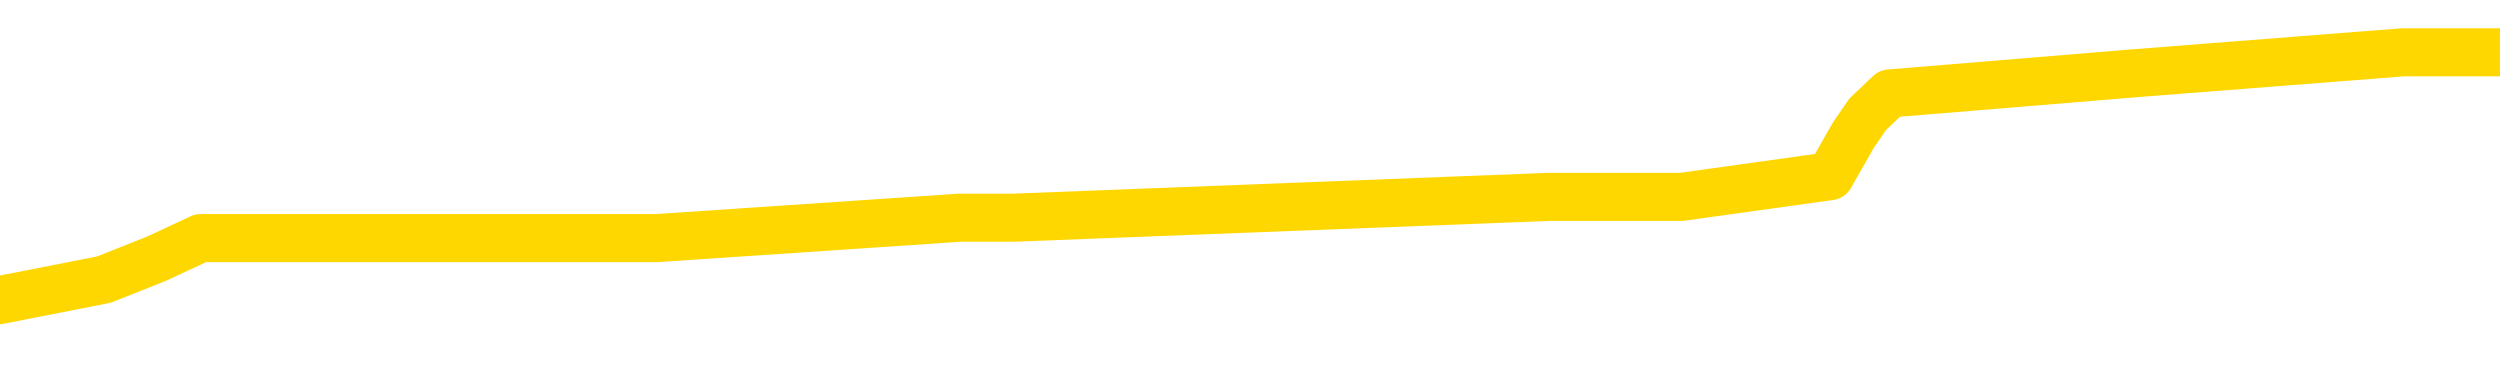 <svg xmlns="http://www.w3.org/2000/svg" version="1.1" viewBox="0 0 6500 1000">
	<path fill="none" stroke="gold" stroke-width="125" stroke-linecap="round" stroke-linejoin="round" d="M0 168503  L-1149838 168503 L-1149654 168450 L-1149164 168342 L-1148870 168288 L-1148559 168181 L-1148324 168127 L-1148271 168020 L-1148212 167912 L-1148059 167859 L-1148018 167751 L-1147885 167698 L-1147593 167644 L-1147052 167644 L-1146442 167590 L-1146394 167590 L-1145754 167537 L-1145721 167537 L-1145195 167537 L-1145063 167483 L-1144672 167375 L-1144344 167268 L-1144227 167161 L-1144016 167053 L-1143299 167053 L-1142729 167000 L-1142622 167000 L-1142447 166946 L-1142226 166838 L-1141824 166785 L-1141799 166677 L-1140871 166570 L-1140783 166462 L-1140701 166355 L-1140631 166248 L-1140333 166194 L-1140181 166087 L-1138291 166140 L-1138191 166140 L-1137928 166140 L-1137635 166194 L-1137493 166087 L-1137244 166087 L-1137209 166033 L-1137050 165979 L-1136587 165872 L-1136334 165818 L-1136122 165711 L-1135870 165657 L-1135521 165603 L-1134594 165496 L-1134500 165388 L-1134090 165335 L-1132919 165227 L-1131730 165174 L-1131637 165066 L-1131610 164959 L-1131344 164851 L-1131045 164744 L-1130916 164636 L-1130879 164529 L-1130064 164529 L-1129680 164583 L-1128620 164636 L-1128558 164636 L-1128293 165711 L-1127822 166731 L-1127630 167751 L-1127366 168772 L-1127029 168718 L-1126894 168664 L-1126438 168611 L-1125695 168557 L-1125677 168503 L-1125512 168396 L-1125444 168396 L-1124928 168342 L-1123899 168342 L-1123703 168288 L-1123214 168235 L-1122852 168181 L-1122444 168181 L-1122058 168235 L-1120355 168235 L-1120257 168235 L-1120185 168235 L-1120123 168235 L-1119939 168181 L-1119602 168181 L-1118962 168127 L-1118885 168074 L-1118824 168074 L-1118637 168020 L-1118558 168020 L-1118380 167966 L-1118361 167912 L-1118131 167912 L-1117743 167859 L-1116855 167859 L-1116815 167805 L-1116727 167751 L-1116700 167644 L-1115692 167590 L-1115542 167483 L-1115518 167429 L-1115385 167375 L-1115345 167322 L-1114087 167268 L-1114029 167268 L-1113489 167214 L-1113437 167214 L-1113390 167214 L-1112995 167161 L-1112855 167107 L-1112656 167053 L-1112509 167053 L-1112344 167053 L-1112068 167107 L-1111709 167107 L-1111156 167053 L-1110511 167000 L-1110253 166892 L-1110099 166838 L-1109698 166785 L-1109658 166731 L-1109537 166677 L-1109475 166731 L-1109462 166731 L-1109368 166731 L-1109075 166677 L-1108923 166462 L-1108593 166355 L-1108515 166248 L-1108439 166194 L-1108213 166033 L-1108146 165925 L-1107918 165818 L-1107866 165711 L-1107701 165657 L-1106695 165603 L-1106512 165549 L-1105961 165496 L-1105568 165388 L-1105171 165335 L-1104321 165227 L-1104242 165174 L-1103663 165120 L-1103222 165120 L-1102981 165066 L-1102824 165066 L-1102423 164959 L-1102402 164959 L-1101957 164905 L-1101552 164851 L-1101416 164744 L-1101241 164636 L-1101105 164529 L-1100854 164422 L-1099854 164368 L-1099772 164314 L-1099637 164261 L-1099598 164207 L-1098708 164153 L-1098493 164099 L-1098049 164046 L-1097932 163992 L-1097875 163938 L-1097199 163938 L-1097099 163885 L-1097070 163885 L-1095728 163831 L-1095322 163777 L-1095283 163723 L-1094354 163670 L-1094256 163616 L-1094123 163562 L-1093719 163509 L-1093693 163455 L-1093600 163401 L-1093384 163348 L-1092973 163240 L-1091819 163133 L-1091527 163025 L-1091499 162918 L-1090891 162864 L-1090640 162757 L-1090621 162703 L-1089691 162649 L-1089640 162542 L-1089518 162488 L-1089500 162381 L-1089344 162327 L-1089169 162220 L-1089032 162166 L-1088976 162112 L-1088868 162059 L-1088783 162005 L-1088550 161951 L-1088475 161897 L-1088166 161844 L-1088048 161790 L-1087878 161736 L-1087787 161683 L-1087685 161683 L-1087661 161629 L-1087584 161629 L-1087486 161522 L-1087120 161468 L-1087015 161414 L-1086511 161360 L-1086060 161307 L-1086021 161253 L-1085997 161199 L-1085957 161146 L-1085828 161092 L-1085727 161038 L-1085285 160984 L-1085003 160931 L-1084411 160877 L-1084280 160823 L-1084006 160716 L-1083854 160662 L-1083700 160609 L-1083615 160501 L-1083537 160447 L-1083351 160394 L-1083301 160394 L-1083273 160340 L-1083194 160286 L-1083171 160233 L-1082887 160125 L-1082283 160018 L-1081288 159964 L-1080990 159910 L-1080256 159857 L-1080012 159803 L-1079922 159749 L-1079344 159696 L-1078646 159642 L-1077894 159588 L-1077575 159534 L-1077192 159427 L-1077115 159373 L-1076481 159320 L-1076295 159266 L-1076208 159266 L-1076078 159266 L-1075765 159212 L-1075716 159158 L-1075574 159105 L-1075552 159051 L-1074585 158997 L-1074039 158944 L-1073561 158944 L-1073500 158944 L-1073176 158944 L-1073155 158890 L-1073092 158890 L-1072882 158836 L-1072805 158783 L-1072751 158729 L-1072728 158675 L-1072689 158621 L-1072673 158568 L-1071916 158514 L-1071899 158460 L-1071100 158407 L-1070948 158353 L-1070042 158299 L-1069536 158245 L-1069307 158138 L-1069265 158138 L-1069150 158084 L-1068974 158031 L-1068219 158084 L-1068085 158031 L-1067921 157977 L-1067602 157923 L-1067426 157816 L-1066404 157708 L-1066381 157601 L-1066130 157547 L-1065917 157440 L-1065283 157386 L-1065045 157279 L-1065012 157171 L-1064834 157064 L-1064754 156957 L-1064664 156903 L-1064600 156795 L-1064160 156688 L-1064136 156634 L-1063595 156581 L-1063339 156527 L-1062845 156473 L-1061967 156419 L-1061931 156366 L-1061878 156312 L-1061837 156258 L-1061720 156205 L-1061443 156151 L-1061236 156044 L-1061039 155936 L-1061016 155829 L-1060965 155721 L-1060926 155668 L-1060848 155614 L-1060251 155506 L-1060190 155453 L-1060087 155399 L-1059933 155345 L-1059301 155292 L-1058620 155238 L-1058317 155131 L-1057971 155077 L-1057773 155023 L-1057725 154916 L-1057404 154862 L-1056777 154808 L-1056630 154755 L-1056594 154701 L-1056536 154647 L-1056459 154540 L-1056218 154540 L-1056130 154486 L-1056036 154432 L-1055742 154379 L-1055608 154325 L-1055548 154271 L-1055511 154164 L-1055238 154164 L-1054232 154110 L-1054057 154056 L-1054006 154056 L-1053713 154003 L-1053521 153895 L-1053188 153842 L-1052681 153788 L-1052119 153680 L-1052104 153573 L-1052088 153519 L-1051987 153412 L-1051873 153305 L-1051834 153197 L-1051796 153143 L-1051730 153143 L-1051702 153090 L-1051563 153143 L-1051271 153143 L-1051220 153143 L-1051115 153143 L-1050851 153090 L-1050386 153036 L-1050241 153036 L-1050187 152929 L-1050130 152875 L-1049939 152821 L-1049573 152767 L-1049359 152767 L-1049164 152767 L-1049106 152767 L-1049047 152660 L-1048893 152606 L-1048624 152553 L-1048194 152821 L-1048179 152821 L-1048102 152767 L-1048037 152714 L-1047908 152338 L-1047884 152284 L-1047600 152230 L-1047553 152177 L-1047498 152123 L-1047036 152069 L-1046997 152069 L-1046956 152016 L-1046766 151962 L-1046285 151908 L-1045798 151854 L-1045782 151801 L-1045744 151747 L-1045487 151693 L-1045410 151586 L-1045180 151532 L-1045164 151425 L-1044870 151317 L-1044427 151264 L-1043980 151210 L-1043476 151156 L-1043322 151103 L-1043035 151049 L-1042995 150941 L-1042664 150888 L-1042442 150834 L-1041925 150727 L-1041849 150673 L-1041602 150566 L-1041407 150458 L-1041347 150404 L-1040571 150351 L-1040497 150351 L-1040266 150297 L-1040250 150297 L-1040188 150243 L-1039992 150190 L-1039528 150190 L-1039505 150136 L-1039375 150136 L-1038074 150136 L-1038058 150136 L-1037981 150082 L-1037887 150082 L-1037670 150082 L-1037517 150029 L-1037339 150082 L-1037285 150136 L-1036998 150190 L-1036958 150190 L-1036589 150190 L-1036149 150190 L-1035966 150190 L-1035645 150136 L-1035349 150136 L-1034903 150029 L-1034832 149975 L-1034369 149867 L-1033932 149814 L-1033749 149760 L-1032295 149653 L-1032164 149599 L-1031706 149491 L-1031480 149438 L-1031094 149330 L-1030577 149223 L-1029623 149116 L-1028829 149008 L-1028155 148954 L-1027729 148847 L-1027418 148793 L-1027188 148632 L-1026505 148471 L-1026491 148310 L-1026282 148095 L-1026260 148041 L-1026085 147934 L-1025135 147880 L-1024867 147773 L-1024052 147719 L-1023741 147612 L-1023704 147558 L-1023647 147451 L-1023030 147397 L-1022392 147290 L-1020766 147236 L-1020092 147182 L-1019450 147182 L-1019372 147182 L-1019316 147182 L-1019280 147182 L-1019252 147128 L-1019140 147021 L-1019122 146967 L-1019099 146914 L-1018946 146860 L-1018892 146752 L-1018814 146699 L-1018695 146645 L-1018598 146591 L-1018480 146538 L-1018211 146430 L-1017941 146377 L-1017923 146269 L-1017724 146215 L-1017577 146108 L-1017350 146054 L-1017216 146001 L-1016907 145947 L-1016847 145893 L-1016494 145786 L-1016145 145732 L-1016044 145678 L-1015980 145571 L-1015920 145517 L-1015536 145410 L-1015155 145356 L-1015051 145302 L-1014790 145249 L-1014519 145141 L-1014360 145088 L-1014328 145034 L-1014266 144980 L-1014124 144926 L-1013940 144873 L-1013896 144819 L-1013608 144819 L-1013592 144765 L-1013358 144765 L-1013298 144712 L-1013259 144712 L-1012680 144658 L-1012546 144604 L-1012523 144389 L-1012504 144013 L-1012487 143584 L-1012470 143154 L-1012447 142725 L-1012430 142402 L-1012409 142026 L-1012392 141650 L-1012369 141436 L-1012352 141221 L-1012331 141060 L-1012314 140952 L-1012265 140791 L-1012193 140630 L-1012158 140361 L-1012134 140147 L-1012099 139932 L-1012057 139717 L-1012020 139610 L-1012004 139395 L-1011980 139234 L-1011943 139126 L-1011926 138965 L-1011903 138858 L-1011886 138750 L-1011867 138643 L-1011851 138535 L-1011822 138374 L-1011796 138213 L-1011750 138160 L-1011734 138052 L-1011692 137998 L-1011644 137891 L-1011573 137784 L-1011558 137676 L-1011542 137569 L-1011480 137515 L-1011441 137461 L-1011401 137408 L-1011235 137354 L-1011170 137300 L-1011154 137247 L-1011110 137139 L-1011052 137085 L-1010839 137032 L-1010805 136978 L-1010763 136924 L-1010685 136871 L-1010148 136817 L-1010069 136763 L-1009965 136656 L-1009877 136602 L-1009700 136548 L-1009350 136495 L-1009194 136441 L-1008756 136387 L-1008599 136334 L-1008470 136280 L-1007766 136172 L-1007565 136119 L-1006604 136011 L-1006122 135958 L-1006022 135958 L-1005930 135904 L-1005685 135850 L-1005612 135796 L-1005169 135689 L-1005073 135635 L-1005058 135582 L-1005042 135528 L-1005017 135474 L-1004551 135421 L-1004334 135367 L-1004195 135313 L-1003901 135259 L-1003812 135206 L-1003771 135152 L-1003741 135098 L-1003569 135045 L-1003510 134991 L-1003434 134937 L-1003353 134883 L-1003283 134883 L-1002974 134830 L-1002889 134776 L-1002675 134722 L-1002640 134669 L-1001956 134615 L-1001858 134561 L-1001653 134508 L-1001606 134454 L-1001328 134400 L-1001266 134346 L-1001249 134239 L-1001171 134185 L-1000862 134078 L-1000838 134024 L-1000784 133917 L-1000761 133863 L-1000639 133809 L-1000503 133702 L-1000259 133648 L-1000133 133648 L-999486 133595 L-999471 133595 L-999446 133595 L-999265 133487 L-999189 133433 L-999098 133380 L-998670 133326 L-998254 133272 L-997861 133165 L-997782 133111 L-997763 133058 L-997400 133004 L-997164 132950 L-996935 132896 L-996622 132843 L-996544 132789 L-996464 132682 L-996286 132574 L-996270 132520 L-996004 132413 L-995924 132359 L-995694 132306 L-995468 132252 L-995153 132252 L-994977 132198 L-994616 132198 L-994224 132145 L-994155 132037 L-994091 131983 L-993951 131876 L-993899 131822 L-993798 131715 L-993296 131661 L-993098 131607 L-992852 131554 L-992666 131500 L-992367 131446 L-992291 131393 L-992124 131285 L-991240 131232 L-991211 131124 L-991089 131017 L-990510 130963 L-990432 130909 L-989719 130909 L-989407 130909 L-989193 130909 L-989177 130909 L-988790 130909 L-988265 130802 L-987819 130748 L-987489 130694 L-987337 130641 L-987011 130641 L-986832 130587 L-986751 130587 L-986545 130480 L-986369 130426 L-985440 130372 L-984551 130319 L-984512 130265 L-984284 130265 L-983905 130211 L-983117 130157 L-982883 130104 L-982807 130050 L-982449 129996 L-981878 129889 L-981611 129835 L-981224 129781 L-981120 129781 L-980950 129781 L-980332 129781 L-980121 129781 L-979813 129781 L-979760 129728 L-979632 129674 L-979579 129620 L-979460 129567 L-979124 129459 L-978165 129406 L-978033 129298 L-977831 129244 L-977200 129191 L-976889 129137 L-976475 129083 L-976448 129030 L-976302 128976 L-975882 128922 L-974549 128922 L-974503 128868 L-974374 128761 L-974357 128707 L-973779 128600 L-973574 128546 L-973544 128493 L-973503 128439 L-973446 128385 L-973408 128331 L-973330 128278 L-973187 128224 L-972733 128170 L-972614 128117 L-972329 128063 L-971957 128009 L-971860 127955 L-971534 127902 L-971179 127848 L-971009 127794 L-970962 127741 L-970853 127687 L-970764 127633 L-970736 127580 L-970660 127472 L-970356 127418 L-970322 127311 L-970251 127257 L-969883 127204 L-969547 127150 L-969466 127150 L-969247 127096 L-969075 127042 L-969048 126989 L-968550 126935 L-968001 126828 L-967121 126774 L-967022 126667 L-966945 126613 L-966671 126559 L-966424 126452 L-966350 126398 L-966288 126291 L-966169 126237 L-966127 126183 L-966017 126129 L-965940 126022 L-965239 125968 L-964994 125915 L-964954 125861 L-964798 125807 L-964198 125807 L-963972 125807 L-963879 125807 L-963404 125807 L-962807 125700 L-962287 125646 L-962266 125592 L-962121 125539 L-961801 125539 L-961259 125539 L-961027 125539 L-960856 125539 L-960370 125485 L-960142 125431 L-960057 125378 L-959711 125324 L-959385 125324 L-958862 125270 L-958535 125216 L-957934 125163 L-957737 125055 L-957685 125002 L-957644 124948 L-957363 124894 L-956679 124787 L-956368 124733 L-956344 124626 L-956152 124572 L-955930 124518 L-955844 124465 L-955180 124357 L-955156 124303 L-954934 124196 L-954604 124142 L-954252 124035 L-954047 123981 L-953814 123874 L-953557 123820 L-953367 123713 L-953320 123659 L-953093 123605 L-953058 123552 L-952902 123498 L-952687 123444 L-952514 123390 L-952423 123337 L-952146 123283 L-951902 123229 L-951586 123176 L-951160 123176 L-951123 123176 L-950639 123176 L-950406 123176 L-950194 123122 L-949968 123068 L-949418 123068 L-949171 123015 L-948337 123015 L-948281 122961 L-948260 122907 L-948102 122853 L-947640 122800 L-947599 122746 L-947260 122639 L-947126 122585 L-946903 122531 L-946331 122477 L-945859 122424 L-945665 122370 L-945472 122316 L-945282 122263 L-945181 122209 L-944813 122155 L-944766 122102 L-944685 122048 L-943391 121994 L-943343 121940 L-943075 121940 L-942929 121940 L-942379 121940 L-942262 121887 L-942180 121833 L-941821 121779 L-941597 121726 L-941316 121672 L-940987 121564 L-940479 121511 L-940366 121457 L-940288 121403 L-940123 121350 L-939829 121350 L-939360 121350 L-939164 121403 L-939113 121403 L-938463 121350 L-938341 121296 L-937887 121296 L-937851 121242 L-937383 121189 L-937273 121135 L-937256 121081 L-937040 121081 L-936859 121027 L-936328 121027 L-935298 121027 L-935099 120974 L-934640 120920 L-933692 120813 L-933593 120759 L-933239 120651 L-933179 120598 L-933164 120544 L-933129 120490 L-932760 120437 L-932640 120383 L-932397 120329 L-932234 120276 L-932046 120222 L-931926 120168 L-930855 120061 L-929997 120007 L-929785 119900 L-929687 119846 L-929513 119738 L-929180 119685 L-929108 119631 L-929051 119577 L-928875 119577 L-928486 119524 L-928251 119470 L-928140 119416 L-928023 119363 L-927042 119309 L-927016 119255 L-926422 119148 L-926389 119148 L-926241 119094 L-925956 119040 L-925045 119040 L-924099 119040 L-923945 118987 L-923843 118987 L-923711 118933 L-923568 118879 L-923542 118825 L-923428 118772 L-923209 118718 L-922528 118664 L-922399 118611 L-922095 118557 L-921855 118450 L-921523 118396 L-920884 118342 L-920542 118235 L-920480 118181 L-920324 118181 L-919403 118181 L-918932 118181 L-918889 118181 L-918876 118127 L-918835 118074 L-918812 118020 L-918786 117966 L-918642 117912 L-918219 117859 L-917884 117859 L-917693 117805 L-917264 117805 L-917076 117751 L-916687 117644 L-916153 117590 L-915780 117537 L-915759 117537 L-915509 117483 L-915391 117429 L-915315 117375 L-915179 117322 L-915140 117268 L-915060 117214 L-914665 117161 L-914169 117107 L-914058 117000 L-913885 116946 L-913576 116892 L-913129 116838 L-912806 116785 L-912663 116677 L-912236 116570 L-912083 116462 L-912028 116355 L-911214 116301 L-911194 116248 L-910822 116194 L-910766 116194 L-909636 116140 L-909569 116140 L-909010 116087 L-908816 116033 L-908679 115979 L-908446 115925 L-908099 115872 L-908064 115764 L-908029 115711 L-907961 115603 L-907612 115549 L-907440 115496 L-906955 115442 L-906938 115388 L-906613 115335 L-906456 115281 L-905315 115174 L-905290 115120 L-905098 115012 L-904905 114959 L-904655 114905 L-904638 114851 L-903617 114798 L-903320 114744 L-903244 114690 L-903108 114583 L-902932 114529 L-902356 114422 L-902140 114368 L-902076 114314 L-901946 114261 L-901909 114153 L-901385 114099 L-901248 135259 L-901233 135259 L-901210 135259 L-901190 135259 L-900963 114046 L-900187 114046 L-900145 114046 L-899778 114046 L-899699 113992 L-899647 113938 L-898974 113885 L-898232 113831 L-897807 113831 L-897359 113777 L-896298 113723 L-895986 113616 L-895576 113616 L-895504 113562 L-894980 113562 L-894885 113562 L-894867 113562 L-894422 113509 L-894237 113401 L-893457 113294 L-892784 113240 L-892372 113079 L-892140 112972 L-892000 112918 L-891918 112810 L-891898 112757 L-891822 112757 L-891694 112703 L-891377 112757 L-891152 112757 L-890827 112703 L-890765 112703 L-890395 112703 L-890362 112703 L-890154 112703 L-889486 112703 L-889409 112703 L-889251 112596 L-889140 112596 L-888814 112542 L-888659 112488 L-888318 112488 L-888261 112381 L-887922 112273 L-887719 112220 L-887666 112112 L-886290 112059 L-886160 112005 L-885726 111951 L-885406 111897 L-884578 111790 L-884455 111736 L-883724 111629 L-883568 111522 L-883528 111468 L-883474 111414 L-883451 111360 L-883337 111307 L-883040 111253 L-882750 111199 L-882696 111146 L-882575 111092 L-882545 111038 L-882445 110984 L-882002 110984 L-881850 110931 L-881014 110931 L-880472 110877 L-880138 110877 L-880122 110823 L-880046 110770 L-879930 110716 L-879736 110662 L-879471 110609 L-878637 110555 L-878540 110501 L-878019 110447 L-877977 110394 L-877878 110340 L-877050 110340 L-876915 110286 L-876576 110286 L-876022 110233 L-875642 110179 L-875479 110125 L-875169 110071 L-874357 110018 L-874051 109964 L-873782 109964 L-873461 109964 L-873140 110018 L-872864 110018 L-872036 109910 L-871941 109857 L-871848 109696 L-871744 109534 L-871357 109373 L-870877 109266 L-870860 109212 L-870742 109158 L-870374 109051 L-870279 108997 L-869445 108890 L-869368 108836 L-869068 108783 L-868978 108729 L-868570 108621 L-868460 108514 L-867761 108460 L-867288 108407 L-867228 108353 L-867009 108245 L-866735 108192 L-866622 108138 L-865595 108084 L-865208 108031 L-865188 107977 L-864855 107923 L-864611 107870 L-864177 107816 L-864067 107762 L-863950 107708 L-863498 107601 L-862908 107547 L-862571 107494 L-860678 107440 L-860565 107332 L-860353 107279 L-859035 107225 L-858928 95141 L-858862 83219 L-858826 72209 L-858764 72209 L-858265 84185 L-857589 96001 L-857568 106903 L-857297 106795 L-856329 106795 L-855640 106742 L-855478 106688 L-854937 106634 L-854847 106581 L-853828 106527 L-852880 106419 L-852515 106473 L-852412 106527 L-851823 106527 L-851764 106527 L-851664 106473 L-851223 106366 L-851116 106312 L-850674 106258 L-849674 106097 L-849418 105936 L-849315 105775 L-849185 105668 L-848818 105560 L-848237 105453 L-848207 105399 L-847891 105345 L-845908 105292 L-845792 105238 L-845725 105238 L-845366 105184 L-843747 105131 L-843570 105131 L-843425 105131 L-842603 105184 L-842550 105238 L-842496 105238 L-842062 105238 L-841081 105292 L-841007 105292 L-839923 105238 L-839710 105238 L-838993 105131 L-838605 105077 L-838386 104969 L-838067 104862 L-837573 104755 L-837445 104701 L-837216 104593 L-836984 104486 L-836925 104432 L-836635 104379 L-836363 104271 L-835333 104218 L-833668 104164 L-833249 104110 L-833112 104056 L-832955 104056 L-832650 104003 L-832422 103895 L-832264 103842 L-832104 103734 L-831935 103627 L-831888 103573 L-831835 103519 L-831813 103519 L-831427 103466 L-831177 103466 L-830907 103466 L-830746 103466 L-830656 103466 L-828997 103466 L-828832 103519 L-828452 103466 L-827992 103466 L-827383 103358 L-826290 103305 L-825858 103251 L-825827 103197 L-825765 103143 L-825747 103090 L-824044 103036 L-824002 102982 L-823535 102929 L-823348 102875 L-823316 102767 L-822721 102714 L-822671 102660 L-822348 102606 L-822298 102553 L-822087 102499 L-822069 102445 L-821803 102338 L-821750 102284 L-821281 102230 L-820771 102123 L-820692 102123 L-820398 102069 L-820382 102016 L-820343 101962 L-820272 101908 L-820115 101854 L-819169 101854 L-819112 101854 L-818591 101854 L-818399 101801 L-818298 101801 L-818072 101747 L-817562 101747 L-817174 103197 L-817105 103197 L-816756 103143 L-816399 103090 L-815271 101532 L-815219 101425 L-814993 101371 L-814959 101317 L-814834 101210 L-814736 101210 L-814471 101210 L-813730 101264 L-813152 101264 L-812858 101264 L-812153 101264 L-811974 101210 L-811951 101210 L-811315 101156 L-811003 101103 L-810607 101103 L-810577 101049 L-810556 100995 L-810403 100941 L-809717 100941 L-809701 100941 L-809361 100941 L-809089 100888 L-809051 100834 L-808995 100727 L-808973 100673 L-808901 100619 L-808569 100566 L-808463 100512 L-808434 100404 L-808236 100351 L-808083 100297 L-807215 100243 L-806653 100136 L-806637 100136 L-806536 100082 L-806433 100136 L-806287 100136 L-806209 100136 L-806171 100082 L-806115 100029 L-806042 99975 L-805897 99921 L-805415 99921 L-805011 99867 L-804144 99921 L-804124 99921 L-803867 99921 L-803790 99921 L-803761 99867 L-803751 99760 L-803734 99706 L-803441 99653 L-803401 99599 L-803329 99545 L-803256 99491 L-803051 99438 L-802891 99277 L-802589 99116 L-802512 98901 L-802495 98740 L-802278 98632 L-802047 98632 L-801937 98686 L-801567 98740 L-801409 98740 L-801178 98740 L-801009 98740 L-800864 98686 L-800732 98632 L-799456 98525 L-799053 98417 L-798992 98364 L-798875 98256 L-798450 98203 L-798435 98095 L-798373 98041 L-798100 97934 L-797987 97880 L-797705 97773 L-797428 97719 L-797002 97612 L-796980 97558 L-796902 97504 L-796776 97451 L-796190 97397 L-795799 97343 L-795463 97290 L-794874 97236 L-794772 97236 L-794601 97182 L-794465 97182 L-793637 97128 L-792452 97075 L-792416 97021 L-792360 97021 L-792140 96967 L-791935 96967 L-791780 96967 L-791524 96914 L-791447 96860 L-790904 96806 L-790868 96752 L-790619 96699 L-790232 96645 L-789406 96591 L-789048 96538 L-788737 96538 L-788479 96484 L-788256 96430 L-787849 96377 L-787733 96323 L-787550 96269 L-787497 96269 L-787308 96215 L-787137 96162 L-787108 96108 L-786828 96054 L-786518 96001 L-786380 95947 L-786070 95893 L-785876 95893 L-785861 95839 L-785141 95839 L-785008 95732 L-784710 95678 L-784619 95625 L-784019 95625 L-783980 95571 L-783902 95517 L-783282 95464 L-783130 95356 L-783089 95302 L-782779 95249 L-782587 95195 L-782394 95088 L-782338 94980 L-782030 94926 L-781978 94873 L-781923 94926 L-781897 94926 L-781772 94926 L-780962 94873 L-780885 94819 L-780345 94765 L-780076 94712 L-779416 94658 L-778509 94604 L-778268 94551 L-777735 94497 L-777518 94443 L-776411 94497 L-776360 94497 L-775585 94497 L-775037 94443 L-774926 94389 L-774773 94282 L-774718 94228 L-774552 94175 L-774175 94121 L-773728 94067 L-773673 94013 L-773518 93960 L-772839 93906 L-772618 93852 L-772101 93799 L-771252 93691 L-771236 93638 L-769445 93584 L-768890 93530 L-768773 93476 L-767767 93423 L-767731 93369 L-767498 93369 L-767405 93369 L-767365 93369 L-767033 93315 L-766681 93262 L-766416 93154 L-766130 93100 L-765819 92993 L-765565 92886 L-765471 92832 L-764981 92778 L-764774 92725 L-764208 92671 L-764094 92725 L-763742 92671 L-763691 92671 L-763651 92671 L-763048 92563 L-762314 92456 L-761733 92349 L-761497 92241 L-760957 92080 L-760804 91973 L-760302 91919 L-760093 91812 L-760070 91812 L-760011 91758 L-759048 91758 L-758871 91704 L-758429 91650 L-758404 91543 L-758249 91489 L-758168 91489 L-758018 91543 L-757371 91543 L-757321 91489 L-756201 91436 L-755217 91382 L-755155 91328 L-754435 91274 L-753570 91221 L-753191 91167 L-752972 91167 L-752213 91113 L-752161 91060 L-751852 90952 L-751000 90952 L-750807 90899 L-750630 90845 L-750406 90845 L-750279 90791 L-750087 90791 L-749855 90737 L-749685 90791 L-749399 90737 L-749119 90737 L-749036 90684 L-748866 90630 L-748849 90523 L-748695 90469 L-748656 90415 L-747880 90361 L-747804 90361 L-747572 90254 L-747145 90200 L-746799 90147 L-746216 90093 L-745947 90093 L-745688 90093 L-745559 89986 L-745543 89932 L-745429 89878 L-745405 89824 L-745171 89771 L-745135 89717 L-743819 89717 L-743763 89663 L-743084 89556 L-742512 89556 L-742386 89556 L-742233 89556 L-742156 89556 L-741844 89448 L-741571 89395 L-741482 89287 L-741380 89287 L-740453 89234 L-740376 89234 L-740012 89234 L-739988 89180 L-739951 89126 L-739176 89019 L-739084 88965 L-738944 88911 L-738542 88858 L-738281 88858 L-738037 88911 L-737823 88858 L-737742 88858 L-737666 88858 L-737590 88858 L-737403 88911 L-737336 88911 L-737087 88911 L-737032 88858 L-736894 88804 L-736815 88697 L-736701 88643 L-736478 88589 L-736314 88535 L-736273 88482 L-736103 88428 L-735732 88374 L-735718 88321 L-735602 88267 L-734880 88213 L-734844 88160 L-734712 88160 L-734364 88106 L-733952 88106 L-733916 88106 L-733838 88052 L-733799 87998 L-733435 87945 L-733231 87891 L-733216 87837 L-732870 87784 L-732522 87784 L-732196 87784 L-732094 87730 L-731942 87730 L-731747 87676 L-731516 87676 L-731423 87676 L-731268 87676 L-731190 87676 L-731150 87622 L-731036 87569 L-731013 87515 L-730762 87515 L-730623 87408 L-730045 87247 L-729217 87139 L-728729 87032 L-728608 86978 L-728570 86924 L-728557 86871 L-728405 86763 L-728304 86656 L-728071 86602 L-727681 86495 L-727376 86441 L-727361 86387 L-727190 86334 L-726951 86226 L-726355 86226 L-725751 86172 L-725711 86172 L-725671 86172 L-725518 86119 L-725465 86065 L-725402 86011 L-725334 85958 L-725279 85850 L-725254 85796 L-725207 85743 L-725113 85635 L-724976 85582 L-724822 85528 L-724690 85474 L-724649 85474 L-724614 85421 L-724552 85367 L-724279 85259 L-723964 85206 L-723923 85098 L-723838 85045 L-723661 84991 L-723423 84937 L-723066 84883 L-723036 84830 L-722467 84776 L-722344 84722 L-722108 84669 L-722085 84669 L-721804 84615 L-721518 84615 L-721263 84615 L-720691 84561 L-720394 84508 L-720318 84454 L-719619 84400 L-719541 84346 L-719506 84293 L-719480 84239 L-719429 84132 L-719235 84078 L-719094 83970 L-719059 83917 L-719018 83863 L-718423 83809 L-718191 83756 L-717907 84132 L-717853 84454 L-717779 84830 L-717701 85152 L-717464 85045 L-717221 84991 L-717085 84937 L-716979 84883 L-716899 84830 L-716512 84722 L-716385 84669 L-716232 84615 L-716194 84561 L-716049 84508 L-715827 84454 L-715653 84400 L-715584 84346 L-714763 84239 L-714747 84239 L-714452 84185 L-713664 84132 L-713354 84132 L-713208 84078 L-712980 84024 L-712779 83917 L-711842 83863 L-711806 83809 L-711783 83756 L-711742 83648 L-711474 83595 L-710877 83541 L-710813 83487 L-710778 83433 L-710761 83380 L-710066 83380 L-709865 83380 L-709833 83380 L-709499 83380 L-709391 83326 L-708767 83219 L-708263 83165 L-708225 83058 L-707783 83058 L-707687 83004 L-707528 83004 L-707215 83004 L-707203 83004 L-706762 83058 L-706281 83111 L-706151 83111 L-705831 83111 L-705763 83058 L-705459 83058 L-705283 83004 L-705089 82950 L-704847 82843 L-704649 82735 L-704623 82628 L-704045 82574 L-703975 82520 L-703566 82467 L-703511 82413 L-703465 82359 L-703101 82306 L-702955 82252 L-702750 82198 L-702653 82198 L-702498 82145 L-702437 82091 L-702289 81983 L-702188 81930 L-701632 81930 L-701609 82037 L-701437 82091 L-700895 82145 L-700834 82145 L-700780 82037 L-700752 81930 L-700681 81876 L-700664 81769 L-700601 81715 L-700564 81607 L-700410 81554 L-700084 81500 L-699518 81446 L-699503 81393 L-699441 81285 L-699340 81178 L-699294 81178 L-699051 81124 L-698629 81124 L-698474 81124 L-696732 81017 L-696191 80963 L-695247 80909 L-694838 80856 L-694297 80748 L-694101 80694 L-693932 80641 L-693636 80587 L-693522 80533 L-693506 80533 L-693352 80480 L-693212 80426 L-693135 80319 L-693003 80319 L-692655 80319 L-692285 80372 L-691687 80372 L-691511 80372 L-691355 80319 L-691086 80265 L-690934 80265 L-690643 80426 L-690619 80533 L-690536 80641 L-690309 80748 L-689609 80694 L-689483 80641 L-689051 80587 L-688957 80533 L-687752 80533 L-687703 80480 L-687410 80480 L-687006 80426 L-686731 80319 L-686711 80265 L-686594 80211 L-686517 80157 L-686336 80104 L-685856 80050 L-685405 79943 L-684995 79889 L-684964 79835 L-684546 79781 L-684432 79781 L-684314 79781 L-684298 79781 L-684104 79728 L-684082 79620 L-683850 79567 L-683407 79513 L-683087 79406 L-682623 79406 L-682457 79352 L-682302 79298 L-682147 79298 L-681693 79298 L-681374 79298 L-681319 79352 L-680948 79352 L-680910 79406 L-680584 79406 L-680467 79352 L-680368 79298 L-680042 79191 L-679655 79137 L-679395 79083 L-679036 78976 L-678780 78922 L-676610 78868 L-676560 78815 L-676538 78761 L-676126 78761 L-676065 78761 L-675994 78815 L-675764 78815 L-675453 78761 L-675150 78654 L-675105 78600 L-674797 78546 L-674664 78493 L-674448 78439 L-673736 78385 L-673581 78385 L-673442 78331 L-673293 78331 L-673272 78331 L-673078 78278 L-673053 78224 L-672962 78170 L-672940 78117 L-672923 78063 L-672823 78009 L-671895 77955 L-671437 77955 L-670345 77848 L-669922 77848 L-669518 77794 L-669480 77741 L-669226 77687 L-668451 77580 L-668435 77526 L-668411 77472 L-668218 77418 L-667481 77365 L-667212 77311 L-667172 77257 L-666773 77150 L-666748 77096 L-665959 77042 L-665279 76989 L-663908 76935 L-663638 76881 L-663589 76828 L-663051 76720 L-663018 76667 L-662917 76559 L-662593 76505 L-662513 76452 L-662245 76452 L-661332 76398 L-661193 76398 L-660944 76291 L-660399 76291 L-659977 76237 L-659784 76183 L-659768 76183 L-659630 76076 L-659537 76022 L-659409 75968 L-659149 75915 L-659124 75807 L-659033 75754 L-658723 75700 L-658663 75646 L-658546 75646 L-658196 75646 L-657385 75646 L-657154 75539 L-656325 75539 L-656093 75431 L-655876 75378 L-655358 75378 L-654720 75324 L-654304 75270 L-653981 75216 L-653501 75163 L-653075 75163 L-653014 75109 L-652665 75109 L-652625 75055 L-652611 75002 L-652511 74894 L-652466 74894 L-651981 74841 L-651179 74841 L-650845 74841 L-649763 74787 L-649283 74733 L-649261 74679 L-649120 74626 L-648565 74572 L-647868 74518 L-647559 74465 L-647337 74411 L-647233 74357 L-647130 74250 L-646459 74196 L-646365 74142 L-646343 74142 L-646265 74089 L-646088 74089 L-645916 74089 L-645735 74035 L-645721 73981 L-645645 73928 L-645481 73874 L-644966 73820 L-644950 73766 L-644810 73766 L-644447 73713 L-644423 73713 L-644292 73659 L-644268 73605 L-643906 73552 L-643380 73444 L-643286 73390 L-643071 73283 L-642977 73229 L-642953 73176 L-642488 73122 L-642411 73122 L-642009 73068 L-641559 73068 L-640307 73015 L-640268 72961 L-639837 72907 L-639804 72853 L-639085 72800 L-638909 72746 L-638773 72692 L-638466 72639 L-638411 72585 L-638387 72477 L-638370 72370 L-638195 72316 L-638006 72263 L-637499 72263 L-637125 71833 L-636787 71350 L-636748 70920 L-636029 70544 L-635935 70490 L-635897 70437 L-635355 70437 L-635332 70383 L-634929 70329 L-634504 70276 L-634233 70276 L-634053 70222 L-633807 70114 L-633784 70061 L-633727 69953 L-633111 69900 L-632608 69846 L-632221 69846 L-631602 69900 L-631386 69900 L-631231 69953 L-629938 69846 L-629839 69792 L-629397 69685 L-629065 69631 L-628765 69524 L-628522 69470 L-627787 69363 L-627208 69309 L-626379 69255 L-626279 69201 L-625721 69148 L-625583 69094 L-623941 69040 L-623880 69040 L-623786 69040 L-622819 69040 L-622642 68987 L-622355 68987 L-622137 68987 L-622059 68933 L-621788 68933 L-621672 68879 L-621519 68825 L-621209 68772 L-621130 68718 L-621039 68718 L-620962 68664 L-620846 68664 L-620667 68611 L-620575 68557 L-620536 68503 L-620033 68503 L-619815 68450 L-619685 68450 L-619530 68396 L-619476 68342 L-619351 68342 L-618966 68288 L-618458 68235 L-618386 68181 L-617905 68127 L-617828 68074 L-617728 68074 L-617495 68020 L-617030 68020 L-616800 68020 L-616783 68020 L-616551 68020 L-616397 68020 L-616335 68020 L-616142 67966 L-615871 67859 L-615120 67805 L-614167 67805 L-614130 67751 L-613906 67751 L-613466 67751 L-613185 67644 L-612837 67590 L-611768 67537 L-610840 67537 L-610709 67537 L-610662 67537 L-610593 67483 L-610438 67483 L-610361 67375 L-610187 67268 L-609752 67161 L-609548 67107 L-609488 67000 L-608906 66946 L-608751 66838 L-608636 66785 L-608595 66731 L-608426 66677 L-608289 66624 L-608078 66516 L-608000 66462 L-607977 66409 L-607768 66301 L-607359 66248 L-607334 66194 L-607111 66140 L-606966 66087 L-606931 66033 L-606917 65979 L-606895 65925 L-606662 65872 L-606476 65818 L-606259 65764 L-606234 65711 L-605544 65657 L-605441 65603 L-605405 65549 L-605385 65496 L-605190 65442 L-605137 65388 L-605020 65281 L-604939 65281 L-604828 65227 L-604513 65174 L-604054 65120 L-603799 65066 L-603565 64959 L-603435 64905 L-603082 64851 L-603023 64798 L-602870 64744 L-602298 64636 L-602212 64583 L-602058 64475 L-601763 64368 L-601392 64261 L-601089 64153 L-601013 64099 L-600608 64046 L-600440 64046 L-600296 64046 L-599756 64046 L-599695 64046 L-599679 63938 L-599513 63885 L-599307 63831 L-599233 63831 L-599140 63777 L-598730 63723 L-598715 63670 L-598691 63670 L-598498 63616 L-598421 64099 L-598251 64583 L-598188 65012 L-598173 65496 L-597658 65442 L-597437 65388 L-596818 65281 L-596565 65227 L-596371 65174 L-596331 65120 L-596258 65120 L-596193 65120 L-595542 65120 L-595503 65174 L-595329 65174 L-595263 65174 L-594589 65174 L-594200 65066 L-593939 65012 L-593701 64959 L-593623 64851 L-593607 64744 L-593405 64690 L-593035 64583 L-592809 64529 L-592174 64475 L-592154 64475 L-591766 64422 L-591673 64422 L-591615 64368 L-591339 64314 L-591029 64314 L-590952 64261 L-590101 64314 L-589758 64583 L-589321 64905 L-588887 65174 L-588392 65442 L-588243 65388 L-587974 65442 L-586736 65496 L-586680 65603 L-584916 65657 L-584726 65603 L-583715 65549 L-583564 65496 L-583189 65603 L-582868 65711 L-582263 65818 L-582193 65925 L-582016 65872 L-581187 65818 L-581049 65764 L-580662 65711 L-580477 65657 L-580434 65603 L-580314 65549 L-580104 65496 L-579657 65388 L-579308 65335 L-579176 65281 L-578767 65227 L-578417 65227 L-578132 65174 L-577938 65120 L-577783 65120 L-577620 65066 L-577551 65012 L-577451 65012 L-577218 64959 L-577102 64959 L-577048 64905 L-576507 64905 L-576042 64851 L-574860 64851 L-574727 64851 L-574702 64851 L-574650 64851 L-573982 64851 L-572947 64744 L-572753 64690 L-572574 64636 L-572422 64636 L-572381 64583 L-572367 64583 L-572305 64529 L-571980 64475 L-570819 64422 L-570626 64368 L-570448 64314 L-569334 64261 L-568475 64207 L-568368 64207 L-567895 64153 L-567702 64153 L-565380 64099 L-565303 64046 L-565182 63938 L-565147 63885 L-565110 63777 L-565015 63616 L-564800 63509 L-564218 63401 L-563832 63348 L-563059 63294 L-562981 63240 L-562284 63240 L-561743 63240 L-561702 63186 L-561572 63186 L-561108 63133 L-561069 63079 L-560934 63025 L-560566 62972 L-560537 62918 L-560387 62918 L-559986 62864 L-558162 62918 L-557355 62864 L-556636 62864 L-556620 62864 L-556306 62757 L-555744 62703 L-555243 62649 L-554724 62596 L-554702 62542 L-552959 62488 L-552789 62435 L-552594 62381 L-551700 62327 L-551181 62220 L-550971 62166 L-550713 62112 L-550004 62059 L-549053 62005 L-548395 61951 L-548356 61844 L-548069 61790 L-547987 61736 L-547891 61736 L-547759 61683 L-547682 61683 L-546947 61683 L-546610 61629 L-546560 61683 L-546305 61683 L-546019 61629 L-545593 61629 L-545013 61575 L-544754 61575 L-544602 61522 L-544355 61522 L-544316 61522 L-543519 61468 L-543482 61414 L-543304 61414 L-542895 61307 L-542667 61307 L-542590 61307 L-542459 61307 L-542343 61253 L-541995 61199 L-541931 61146 L-541779 61092 L-541038 61038 L-540927 60984 L-540757 60931 L-540718 60877 L-540423 60877 L-540022 60877 L-539845 60877 L-539751 60877 L-539441 60823 L-538640 60770 L-538181 60662 L-537661 60609 L-537173 60555 L-536477 60501 L-535431 60447 L-535162 60447 L-535108 60394 L-534947 60394 L-534696 60394 L-534450 60340 L-534371 60286 L-534157 60179 L-533845 60125 L-533381 60018 L-533367 59964 L-533071 59964 L-533057 59910 L-532066 59857 L-531394 59803 L-531059 59696 L-530443 59696 L-530306 59642 L-529667 59588 L-529536 59534 L-528585 59427 L-528486 59320 L-527927 59266 L-527518 59266 L-527090 59266 L-526998 59212 L-526164 59212 L-525800 59212 L-525761 59266 L-525629 59320 L-525452 59320 L-525235 59320 L-525181 59266 L-525024 59158 L-524772 59105 L-523671 59051 L-523594 58997 L-523374 58944 L-523244 58836 L-523207 58783 L-523014 58729 L-522914 58675 L-522431 58621 L-522146 58568 L-521986 58514 L-521891 58407 L-521620 58353 L-521350 58299 L-521334 58084 L-521195 57923 L-521057 57762 L-520731 57547 L-520422 57440 L-520381 57386 L-520305 57279 L-520190 57225 L-519339 57118 L-519013 57064 L-518681 57010 L-518548 57010 L-518332 57010 L-518316 57010 L-517636 57010 L-517542 56903 L-517519 56849 L-517503 56742 L-517465 56688 L-517053 56581 L-516784 56527 L-516744 56473 L-516375 56473 L-516166 56419 L-515083 56419 L-515066 56366 L-515038 56312 L-515017 56312 L-514641 56205 L-514386 56151 L-514138 56044 L-513998 55936 L-513866 55882 L-513534 55829 L-513441 55775 L-513380 55721 L-512822 55668 L-512761 55614 L-512605 55560 L-512411 55506 L-512219 55453 L-512203 55399 L-512165 55345 L-512126 55292 L-511855 55238 L-511732 55184 L-511699 55131 L-511600 55131 L-511444 55131 L-511303 55131 L-511019 55077 L-510694 55077 L-509998 55023 L-509975 55023 L-509465 55023 L-508620 55023 L-508257 54969 L-508102 54916 L-507498 54916 L-507328 54916 L-507267 54916 L-507212 54862 L-506156 54808 L-506138 54808 L-505232 54808 L-505211 54808 L-505044 54755 L-504802 54755 L-504751 54701 L-504697 54593 L-504559 54540 L-504520 54486 L-503592 54432 L-503536 54432 L-503414 54432 L-503343 54432 L-503227 54432 L-503048 54486 L-502066 54432 L-501927 54432 L-501809 54325 L-501514 54218 L-501267 54164 L-501230 54110 L-501176 54164 L-501154 54164 L-501021 54164 L-500942 54164 L-500804 54110 L-500182 54110 L-500015 54056 L-499551 54056 L-499374 53949 L-499358 53895 L-499298 53842 L-499181 53788 L-498698 53734 L-498003 53680 L-497630 53627 L-497461 53573 L-496495 53519 L-496340 53466 L-496162 53466 L-496069 53412 L-495814 53412 L-495643 53412 L-494997 53358 L-494986 53358 L-494405 53305 L-494267 53305 L-494212 53197 L-493477 53143 L-493438 53090 L-493361 53090 L-492719 53036 L-491944 53036 L-491852 52982 L-491803 52982 L-491788 52929 L-491752 52929 L-491735 52821 L-491672 52767 L-491656 52714 L-491636 52714 L-491481 52660 L-491442 52606 L-491426 52553 L-491387 52499 L-491248 52445 L-491171 52392 L-490807 52338 L-490459 52284 L-489685 52230 L-489083 52177 L-488887 52123 L-488657 52123 L-488519 52069 L-487881 52069 L-487591 52016 L-487570 52016 L-487110 51962 L-486877 51962 L-486822 51908 L-486784 51854 L-486281 51801 L-485730 51747 L-484942 51693 L-483819 51693 L-482925 51640 L-482837 51640 L-482538 51586 L-482466 51532 L-482350 51479 L-481173 51425 L-480825 51371 L-480803 51317 L-480283 51264 L-480137 51210 L-480029 51156 L-479819 51103 L-479664 51049 L-479642 50995 L-479448 50941 L-479371 50888 L-479227 50834 L-478427 50780 L-478280 50727 L-478000 50673 L-477823 50619 L-477514 50566 L-476702 50512 L-475773 50512 L-474182 50458 L-473938 50404 L-473297 50351 L-473102 50297 L-473024 50243 L-472507 50190 L-472275 50190 L-472251 50136 L-472119 50136 L-471780 50082 L-471769 50029 L-471553 49975 L-471516 49921 L-470974 49867 L-470446 49760 L-470378 49706 L-470085 49653 L-469537 49545 L-469502 49491 L-469449 49438 L-469350 49330 L-469118 49330 L-468537 49330 L-468440 49384 L-468365 49384 L-468034 49330 L-467284 49277 L-467244 49223 L-466565 49223 L-466410 49223 L-466084 49169 L-465868 49116 L-465636 49116 L-465340 49062 L-465094 49008 L-464743 48954 L-464690 48901 L-463930 48847 L-463237 48740 L-462886 48632 L-462423 48578 L-461789 48525 L-461380 48471 L-461302 48525 L-460876 48525 L-460234 48471 L-460065 48471 L-459323 48417 L-459135 48364 L-458840 48310 L-458268 48256 L-458243 48203 L-457224 48203 L-456737 48149 L-456643 48149 L-456582 48095 L-456294 48041 L-456008 47988 L-455947 47934 L-455767 47934 L-455056 47880 L-454880 47827 L-454682 47773 L-454530 47719 L-454438 47665 L-454376 47612 L-453835 47612 L-453524 47558 L-453432 47451 L-453355 47343 L-452788 47290 L-452697 47290 L-452442 47182 L-452115 47075 L-452078 46914 L-451923 46752 L-451691 46699 L-451369 46645 L-450236 46591 L-450037 46538 L-449512 46484 L-449267 46484 L-449021 46430 L-448941 46377 L-448921 46269 L-448845 46215 L-448789 46108 L-448712 46054 L-448673 46001 L-448494 45893 L-448457 45839 L-448226 45786 L-446988 45732 L-446661 45678 L-446621 45571 L-445840 45517 L-445693 45464 L-444701 45410 L-444495 45410 L-444069 45410 L-443942 45410 L-443537 45464 L-443449 45410 L-442792 45356 L-442085 45302 L-441477 45249 L-441284 45195 L-441051 45088 L-440432 45034 L-440137 44926 L-439697 44873 L-439542 44819 L-439387 44765 L-438631 44658 L-438281 44604 L-437879 44604 L-437840 44551 L-436834 44551 L-436514 44551 L-436267 44497 L-435568 44389 L-435494 44336 L-435182 44282 L-434102 44228 L-433910 44175 L-433676 44175 L-433481 44121 L-432981 44067 L-432228 44067 L-432114 44067 L-431914 44067 L-431872 44013 L-431780 43960 L-431467 43906 L-431378 43852 L-431262 43799 L-430944 43799 L-430875 43745 L-430851 43691 L-430489 43638 L-430450 43584 L-430234 43530 L-429730 43584 L-429128 43638 L-428917 43745 L-428763 43799 L-428726 43799 L-428682 43691 L-428647 43638 L-428514 43584 L-428105 43530 L-427734 43476 L-427681 43423 L-427664 43369 L-427586 43315 L-427176 43262 L-427022 43208 L-427007 43100 L-426967 43047 L-426789 42939 L-426713 42886 L-426481 42832 L-425691 42778 L-425614 42778 L-424879 42671 L-424723 42617 L-424483 42510 L-424422 42402 L-424336 42349 L-424314 42241 L-424196 42134 L-424181 42026 L-424120 41919 L-424082 41865 L-423988 41812 L-423966 41812 L-423850 41758 L-423617 41704 L-423447 41597 L-422627 41597 L-422226 41543 L-422070 41543 L-421565 41543 L-421451 41543 L-420855 41543 L-420481 41489 L-420429 41489 L-420235 41436 L-419538 41436 L-419500 41382 L-419355 41382 L-419130 41328 L-418868 41274 L-418495 41221 L-418069 41167 L-417940 41113 L-417920 41006 L-417426 41006 L-416730 40952 L-416498 41006 L-416344 41006 L-415376 41006 L-415151 41060 L-414874 41060 L-414858 41006 L-414332 40952 L-413803 40899 L-413655 40845 L-413635 40791 L-413093 40737 L-412784 40684 L-412666 40576 L-412474 40469 L-412338 40361 L-412011 40308 L-411894 40254 L-411585 40254 L-411158 40200 L-411103 40200 L-410870 40254 L-410773 40254 L-410640 40254 L-410344 40254 L-410230 40200 L-409865 40147 L-409553 40147 L-409070 40093 L-408899 40039 L-408651 39986 L-408435 39932 L-407910 39878 L-407723 39771 L-407368 39717 L-406732 39663 L-406578 39556 L-405837 39502 L-405418 39448 L-405237 39395 L-405161 39395 L-405030 39341 L-404736 39287 L-404695 39234 L-404465 39234 L-404273 39180 L-404018 39180 L-403592 39126 L-403482 39073 L-402864 39073 L-402682 39073 L-401471 39073 L-400824 39126 L-400673 39126 L-400636 39126 L-400504 39126 L-400403 39073 L-400387 39019 L-400305 38965 L-400094 38911 L-399977 38858 L-399614 38804 L-399242 38750 L-398546 38697 L-398143 38643 L-398038 38589 L-398020 38535 L-397076 38482 L-396880 38374 L-396728 38321 L-396673 38213 L-395917 38213 L-395899 38321 L-395411 38374 L-395280 38482 L-395087 38482 L-394197 38428 L-394158 38374 L-394119 38321 L-394043 38267 L-394004 38267 L-393927 38213 L-393843 38160 L-393578 38106 L-393346 38052 L-393284 37998 L-392803 37945 L-392467 37945 L-392356 37891 L-392162 37837 L-391986 37784 L-391926 37784 L-391890 37730 L-391620 37676 L-390923 37569 L-390870 37461 L-390576 37354 L-390173 37247 L-389609 37193 L-388736 37139 L-388432 37085 L-388394 37032 L-388271 36978 L-387672 36924 L-387542 36871 L-387342 36817 L-387305 36763 L-386691 36709 L-386513 36656 L-386498 36548 L-386280 36495 L-386201 36387 L-385894 36387 L-385762 36334 L-385530 36334 L-385196 36334 L-385104 36280 L-385004 36226 L-384966 36172 L-384423 36172 L-384230 36119 L-383689 36065 L-383263 36011 L-383132 36011 L-383070 36011 L-382839 36011 L-382822 36011 L-382334 36065 L-382253 36065 L-382236 36065 L-380843 36119 L-380707 36119 L-380593 36065 L-379959 36011 L-379819 35958 L-379702 35904 L-379548 35796 L-379511 35743 L-379432 35689 L-379378 35743 L-378387 35743 L-378350 35689 L-378217 35689 L-378156 35582 L-378057 35528 L-377767 35474 L-377754 35421 L-377443 35421 L-377344 35474 L-376878 35421 L-376825 41113 L-376682 46752 L-376554 52445 L-376322 58138 L-375753 58084 L-375665 58031 L-375642 58031 L-375355 57977 L-374672 57923 L-374595 57870 L-374559 57816 L-374543 57762 L-374343 57708 L-373923 57601 L-373651 57601 L-372778 57547 L-372486 57547 L-372375 57547 L-371641 57494 L-371514 57440 L-371154 57386 L-370902 57386 L-370030 57332 L-369861 57332 L-369799 57279 L-369745 57225 L-369397 57171 L-369373 57118 L-369164 57064 L-369024 57010 L-368894 56957 L-368771 56903 L-368647 56849 L-368411 56795 L-368120 56742 L-367461 56688 L-367439 56634 L-367284 56581 L-367167 56527 L-366202 56473 L-366147 56419 L-365914 56366 L-365892 56312 L-365565 56258 L-365450 56258 L-365410 56205 L-364909 56205 L-364610 56151 L-364498 56097 L-363956 56044 L-362896 55990 L-362271 55936 L-362099 55882 L-361851 55829 L-361595 55775 L-361464 55721 L-361442 55668 L-360775 55614 L-359879 55560 L-359833 55506 L-359762 55453 L-359646 55453 L-359426 55399 L-359235 55399 L-359196 55345 L-359004 55292 L-358345 55292 L-357727 55238 L-357689 55560 L-357092 55882 L-357031 56151 L-355909 56419 L-355854 56419 L-355733 56366 L-355468 56312 L-355404 56312 L-355135 56312 L-355059 56258 L-354843 56258 L-354360 56205 L-354090 56151 L-353959 56151 L-353727 56044 L-353702 55882 L-353687 55668 L-353664 55399 L-353648 55131 L-353625 54862 L-353611 54540 L-353587 54218 L-353571 53895 L-353549 53627 L-353533 53358 L-353511 53090 L-353495 52929 L-353467 52767 L-353449 52553 L-353431 52445 L-353394 52284 L-353355 52177 L-353340 52069 L-353314 51908 L-353262 51801 L-353238 51693 L-353161 51586 L-353123 51532 L-353108 51425 L-353045 51317 L-353030 51210 L-352984 51049 L-352913 50941 L-352875 50888 L-352851 50780 L-352798 50673 L-352773 50619 L-352758 50566 L-352696 50512 L-352659 50458 L-352582 50404 L-352566 50351 L-352538 50243 L-352466 50190 L-352426 50136 L-352273 50029 L-352156 49975 L-352102 49921 L-352020 49867 L-351986 49814 L-351962 49760 L-351808 49706 L-351792 49653 L-351691 49599 L-351380 49545 L-351344 49491 L-351129 49438 L-351018 49438 L-350993 49438 L-350763 49491 L-350531 49491 L-350156 49438 L-350028 49384 L-349988 49330 L-349935 49277 L-349834 49223 L-349797 49169 L-349587 49169 L-349523 49116 L-349410 49116 L-349199 49062 L-349161 49008 L-348789 48954 L-348736 48901 L-348657 48847 L-348635 48793 L-348543 48740 L-348342 48686 L-348305 48686 L-348283 48686 L-348053 48686 L-348032 48632 L-347823 48632 L-347728 48578 L-347691 48525 L-347354 48471 L-347242 48417 L-347202 48364 L-347188 48364 L-347048 48310 L-347033 48310 L-346779 48310 L-346196 48256 L-346120 48203 L-346082 48149 L-346037 48095 L-345989 48041 L-345809 47988 L-345794 47934 L-345695 47880 L-345617 47827 L-345557 47773 L-345191 47665 L-345109 47612 L-345091 47558 L-345038 47504 L-344069 47451 L-343938 47397 L-343916 47343 L-343695 47290 L-343627 47236 L-343605 47182 L-343358 47128 L-343102 47075 L-342971 47021 L-342931 46967 L-342910 46860 L-342855 46752 L-342767 46699 L-342706 46591 L-342480 46538 L-342351 46484 L-342251 46430 L-342197 46377 L-342003 46323 L-341926 46269 L-341592 46215 L-341462 46162 L-341284 46108 L-341268 46054 L-341243 46001 L-340974 46001 L-339773 45947 L-339736 45947 L-339620 45893 L-339386 45839 L-339195 45786 L-339157 45786 L-339101 45732 L-338996 45732 L-338483 45678 L-338189 45625 L-337956 45571 L-337681 45517 L-337664 45464 L-337632 45410 L-337592 45356 L-337554 45302 L-337453 45249 L-337375 45195 L-337283 45141 L-337156 45088 L-337051 45034 L-336873 45034 L-336680 44980 L-335852 44980 L-335736 44926 L-335481 44873 L-335441 44819 L-335342 44765 L-335282 44765 L-335039 44712 L-335015 44712 L-334895 44658 L-334823 44604 L-334784 44551 L-334552 44497 L-334375 44443 L-333855 44389 L-333779 44336 L-333762 44282 L-333351 44282 L-332988 44282 L-332872 44228 L-332850 44228 L-332809 44175 L-332733 44121 L-332679 44067 L-332330 44013 L-332215 43960 L-332037 43960 L-331982 43906 L-331958 43906 L-331844 43852 L-331557 43799 L-331325 43745 L-331109 43691 L-330900 43638 L-330689 43530 L-329863 43476 L-329523 43423 L-328516 43369 L-328153 43315 L-327107 43262 L-327030 43208 L-326583 43154 L-326371 43100 L-326179 43047 L-325885 42993 L-325844 42939 L-325691 42886 L-325637 42778 L-325405 42725 L-324825 42671 L-324631 42617 L-324012 42617 L-323523 42563 L-323471 42510 L-322823 42456 L-322672 42402 L-322503 42349 L-322130 42295 L-322115 42295 L-322016 42241 L-321977 42241 L-321846 42187 L-321413 42187 L-321110 42187 L-320724 42187 L-320584 42134 L-320422 42134 L-319989 42134 L-319950 42080 L-319848 42080 L-319733 42026 L-319555 42026 L-319385 41973 L-319267 41919 L-318906 41812 L-318688 41758 L-318556 41704 L-318415 41704 L-317916 41704 L-317838 41704 L-317604 41650 L-317281 41650 L-316894 41597 L-316871 41543 L-316251 41543 L-315981 41489 L-315748 41489 L-315323 41436 L-315051 41382 L-314909 41328 L-314701 41274 L-314495 41221 L-313944 41167 L-313813 41167 L-313426 41113 L-313156 41113 L-313053 41060 L-312793 41006 L-312591 40952 L-312522 40899 L-312483 40845 L-311916 40791 L-311709 40737 L-311681 40684 L-311452 40630 L-311375 40576 L-310858 40523 L-310819 40469 L-310664 40415 L-310370 40361 L-310099 40308 L-309735 40254 L-309387 40254 L-309015 40200 L-308895 40200 L-308823 40147 L-308343 40093 L-308280 40039 L-307945 39986 L-307814 39932 L-307737 39878 L-307607 39824 L-307143 39824 L-306850 39771 L-306773 39771 L-306462 39717 L-306153 39663 L-306090 39610 L-306060 39556 L-305286 39502 L-305181 39395 L-305093 39341 L-305070 39287 L-304916 39234 L-304694 39180 L-304527 39126 L-304141 39073 L-304086 39019 L-304022 39019 L-303405 38965 L-303288 38911 L-302965 38858 L-302439 38804 L-302089 38750 L-302013 38697 L-301393 38643 L-300982 38589 L-300682 38535 L-300371 38482 L-300233 38428 L-299609 38428 L-299227 38374 L-298104 38374 L-297043 38321 L-296981 38267 L-296620 38213 L-296519 38213 L-296503 38160 L-296129 38160 L-295123 38052 L-294737 37998 L-294529 37891 L-294441 37837 L-294065 37784 L-293772 37730 L-293461 37676 L-292672 37622 L-292584 37569 L-292532 37515 L-292494 37461 L-291976 37408 L-291860 37354 L-291652 37300 L-291512 37247 L-290909 37193 L-290080 37139 L-289796 37085 L-289614 37085 L-289113 37032 L-288908 37032 L-288354 37032 L-287849 36978 L-287657 36924 L-287619 36871 L-286990 36817 L-286537 36763 L-286122 36709 L-285514 36656 L-284393 36656 L-283980 36602 L-283656 36602 L-283441 36548 L-283014 36495 L-282874 36441 L-282783 36387 L-282552 36334 L-281965 36334 L-281157 36280 L-279958 36280 L-279844 36280 L-279711 36226 L-279624 36172 L-279582 36226 L-279561 36280 L-279551 36387 L-279456 36495 L-278692 36495 L-277987 36495 L-277946 36441 L-277660 36387 L-277120 36334 L-277058 36280 L-277018 36226 L-277003 36172 L-276747 36119 L-276423 36065 L-276283 36011 L-276013 35958 L-275974 35904 L-275866 35850 L-275465 35796 L-275355 35743 L-275278 35689 L-274981 35635 L-274938 35582 L-274720 35582 L-274536 35582 L-274426 35582 L-274411 35528 L-274385 35528 L-273961 35474 L-273715 35421 L-273379 35367 L-273344 35313 L-273209 35259 L-272956 35259 L-272801 35206 L-271895 35206 L-271796 35152 L-271601 35045 L-270594 34991 L-270093 34937 L-270015 34883 L-269976 34830 L-269768 34776 L-269650 34722 L-269552 34669 L-269366 34615 L-269200 34561 L-268965 34508 L-268545 34454 L-268529 34400 L-268221 34346 L-267175 34293 L-266958 34239 L-266942 34185 L-266919 34132 L-266711 34078 L-266552 34024 L-266493 33970 L-265048 33917 L-264722 33917 L-264521 33917 L-264322 33917 L-264172 33917 L-263901 33863 L-263460 33809 L-263243 33809 L-262548 33756 L-262045 33702 L-261720 33648 L-261449 33648 L-260729 33595 L-260574 33595 L-259376 33487 L-258986 33433 L-258871 33326 L-258718 33272 L-258564 33219 L-257593 33165 L-257541 33111 L-257294 33058 L-257272 33004 L-257052 32950 L-256614 32843 L-256474 32735 L-256366 32628 L-256164 32574 L-256047 32520 L-255945 32467 L-255930 32467 L-255798 32413 L-255544 32359 L-254926 32306 L-254266 32252 L-254021 32252 L-253828 32198 L-253069 32198 L-253030 32198 L-252951 32145 L-252899 32037 L-252860 31983 L-252822 31930 L-252783 31876 L-252692 31822 L-252647 31769 L-252589 31661 L-252565 31607 L-252450 31554 L-252140 31446 L-252085 31393 L-252064 31339 L-251721 31285 L-251557 31232 L-251521 31124 L-251480 31070 L-251466 31017 L-251234 30963 L-251093 30909 L-250926 30856 L-250476 30856 L-250242 30856 L-250150 30856 L-250130 30909 L-249649 30856 L-249572 30856 L-249444 30802 L-249315 30694 L-248936 30641 L-248695 30533 L-248657 30480 L-248603 30426 L-248465 30319 L-248426 30265 L-248386 30211 L-248155 30157 L-248115 30104 L-247985 30050 L-247807 29996 L-247766 29943 L-247752 29889 L-247588 29835 L-247573 29781 L-247420 29728 L-247405 29674 L-247379 29620 L-247344 29567 L-247123 29459 L-246900 29459 L-246646 29406 L-246514 29459 L-245872 29459 L-245264 29406 L-244245 29406 L-244051 29352 L-244000 29298 L-243875 29244 L-243551 29191 L-242778 29137 L-242721 29083 L-242607 29030 L-242195 28976 L-241870 28922 L-241732 28868 L-241508 28815 L-240982 28761 L-240581 28761 L-240549 28707 L-240262 28707 L-239977 28654 L-239589 28600 L-239373 28546 L-238945 28439 L-238764 28385 L-238428 28331 L-238321 28278 L-238135 28278 L-238018 28224 L-238003 28224 L-237282 28170 L-237113 28117 L-236864 28063 L-236764 28009 L-236122 27955 L-235834 27902 L-235643 27848 L-235369 27794 L-235051 27741 L-234766 27687 L-234652 27580 L-234608 27526 L-234405 27472 L-232797 27418 L-232584 27365 L-231904 27311 L-231821 27257 L-231593 27204 L-231402 27204 L-231264 27150 L-231245 27150 L-231052 27150 L-230822 27150 L-230629 27150 L-229545 27096 L-229350 27096 L-229297 27096 L-229143 27096 L-229036 27096 L-228869 27096 L-228717 27042 L-228601 26989 L-228478 26881 L-228060 26828 L-227803 26720 L-227711 26667 L-227518 26667 L-227456 26613 L-227131 26613 L-227069 26613 L-227013 26559 L-226744 26505 L-226395 26452 L-226217 26398 L-226023 26344 L-225987 26398 L-225274 26398 L-225234 26505 L-224925 26559 L-224627 26613 L-224578 26667 L-224322 26720 L-224051 26774 L-223996 26774 L-222905 26774 L-222874 26720 L-222834 26720 L-222658 26720 L-222465 26667 L-221607 26667 L-220554 26613 L-220493 26559 L-220144 26505 L-219331 26505 L-218518 26505 L-218502 26505 L-218128 26505 L-217959 26505 L-217690 26505 L-217363 26452 L-217241 26398 L-217184 26398 L-217149 26344 L-217071 26344 L-216854 26291 L-216796 26237 L-216480 26183 L-216312 26129 L-215949 26129 L-215756 26129 L-215732 26129 L-215655 26076 L-215174 26076 L-215037 26076 L-214623 26022 L-214324 26022 L-214225 25968 L-214209 25915 L-214180 25861 L-213821 25807 L-213471 25754 L-213333 25700 L-213297 25700 L-212480 25646 L-212274 25592 L-212249 25539 L-212093 25539 L-212003 25485 L-211762 25485 L-211438 25431 L-211346 25431 L-211149 25378 L-210863 25378 L-210107 25324 L-209978 25270 L-209905 25216 L-209292 25163 L-209116 25109 L-209006 25055 L-208906 25002 L-208827 24948 L-208690 24894 L-208536 24894 L-208456 24894 L-208265 24894 L-207592 24894 L-207554 24841 L-207451 24787 L-206508 24733 L-206486 24679 L-206135 24626 L-205670 24572 L-205635 24518 L-205205 24465 L-205154 24465 L-204743 24411 L-204726 24411 L-204630 24411 L-204574 24411 L-204536 24411 L-204241 24357 L-202502 24303 L-200993 24250 L-200485 24196 L-199987 24142 L-199853 24089 L-199762 24035 L-199635 23981 L-199556 23874 L-199250 23820 L-198980 23766 L-198746 23766 L-197547 23713 L-197442 23713 L-197376 23659 L-196535 23605 L-196349 23552 L-195438 23498 L-194569 23390 L-194281 23337 L-194188 23229 L-193639 23176 L-193120 23122 L-192051 23068 L-191783 23015 L-191629 23015 L-191536 23015 L-191406 23068 L-191359 23122 L-191199 23122 L-190333 23122 L-189998 23122 L-189615 23068 L-188862 23015 L-188803 22961 L-188414 22961 L-188092 22961 L-187935 22907 L-187203 22907 L-187140 22907 L-186853 22907 L-186479 22907 L-186298 22907 L-186042 22853 L-185781 22746 L-185628 22692 L-185225 22639 L-183927 22585 L-183812 22531 L-183349 22477 L-182017 22424 L-181592 22370 L-181568 22316 L-181435 22263 L-181259 22209 L-181126 22209 L-180796 22155 L-180408 22102 L-180369 22048 L-180353 21940 L-179962 21887 L-179671 21833 L-179402 21833 L-179228 21833 L-177735 21833 L-177685 21779 L-177607 21833 L-176367 21887 L-176292 21887 L-176265 21994 L-176018 21940 L-175861 21940 L-175802 21887 L-174915 21887 L-174687 21833 L-174163 21833 L-174022 21887 L-173946 21887 L-173250 21940 L-173002 21940 L-172321 21887 L-172304 21887 L-172050 21833 L-171682 21833 L-171547 21779 L-170925 21672 L-170581 21618 L-170534 21564 L-170047 21511 L-169712 21403 L-169496 21403 L-169361 21350 L-169041 21296 L-168976 21296 L-168724 21242 L-168434 21189 L-168125 21135 L-167985 21081 L-167446 21027 L-167170 20974 L-166440 20920 L-166387 20920 L-166280 20920 L-166014 20920 L-165590 20920 L-165325 20866 L-165106 20813 L-165085 20759 L-164854 20705 L-164567 20651 L-164543 20651 L-164529 20598 L-164157 20598 L-163985 20544 L-163909 20437 L-163848 20383 L-163547 20276 L-163306 20168 L-163213 20114 L-162956 20061 L-162904 20007 L-162708 19953 L-162492 20007 L-162068 20007 L-161976 20061 L-161836 20007 L-160971 19953 L-160597 19900 L-160270 19792 L-160117 19738 L-159690 19738 L-158972 19685 L-158777 19685 L-158423 19631 L-158276 19577 L-157770 19470 L-157534 19416 L-156567 19363 L-156557 19309 L-155491 19255 L-155259 19201 L-154857 19148 L-154663 19094 L-154583 19040 L-154487 18987 L-153750 18987 L-153618 18987 L-153228 18987 L-153205 18933 L-153110 18933 L-152975 18879 L-152958 18825 L-152938 18772 L-151253 18718 L-151235 18718 L-151118 18664 L-151034 18664 L-150909 18664 L-150885 18611 L-150601 18557 L-150494 18503 L-150306 18396 L-150035 18342 L-149364 18288 L-148991 18235 L-148140 18235 L-148082 18181 L-148063 18181 L-147830 18181 L-147555 18127 L-147249 18127 L-147210 18020 L-146979 18020 L-146742 17966 L-146129 17912 L-146088 17859 L-146050 17751 L-145529 17698 L-145337 17644 L-145277 17590 L-145234 17537 L-144912 17537 L-144884 17483 L-144870 17483 L-144384 17429 L-144331 17375 L-144193 17322 L-144155 17268 L-144138 17214 L-144043 17161 L-143378 17161 L-142762 17107 L-142492 17107 L-142084 17107 L-142063 17053 L-142048 17053 L-141934 17000 L-141547 16946 L-141081 16946 L-141020 16892 L-140941 16838 L-140927 16785 L-140441 16677 L-140401 16624 L-140255 16624 L-140206 16570 L-140127 16624 L-139495 16570 L-139404 16570 L-139163 16570 L-139046 16516 L-138719 16516 L-137965 16462 L-137948 16462 L-136996 16462 L-136687 16409 L-136262 16355 L-135549 16301 L-135230 16248 L-135215 16194 L-135064 16087 L-134760 16033 L-134683 15979 L-134555 15925 L-134119 15925 L-134058 15925 L-133535 15925 L-133266 15925 L-133129 15872 L-133051 15818 L-133012 15764 L-132200 15764 L-132160 15764 L-131720 15764 L-131642 15764 L-131384 15711 L-131193 15657 L-130564 15603 L-130377 15549 L-130343 15442 L-130187 15388 L-129785 15281 L-129708 15227 L-129527 15174 L-129337 15120 L-128408 15012 L-128258 14959 L-127050 14905 L-126240 14851 L-125837 14798 L-125234 14744 L-125033 14690 L-124964 14636 L-124806 14583 L-124544 14529 L-124171 62649 L-124152 62596 L-123995 62596 L-122797 62596 L-121694 14422 L-120766 14368 L-120652 14314 L-120366 14261 L-120265 14207 L-120240 14207 L-120050 14099 L-119973 14046 L-119777 14046 L-119065 14046 L-118907 14099 L-117850 14099 L-117426 14099 L-117015 14046 L-116729 13938 L-116555 13885 L-116323 13831 L-116069 13777 L-115626 13723 L-114965 13670 L-114790 13616 L-114485 13562 L-114098 13509 L-114078 13455 L-114059 13401 L-114037 13348 L-113903 13294 L-113711 13240 L-112067 13186 L-110771 13133 L-110732 13079 L-110674 13025 L-110573 12972 L-110014 12918 L-109029 12864 L-108487 12757 L-108023 12703 L-107378 12649 L-106829 12596 L-105779 12542 L-104850 12488 L-104503 12435 L-104309 12381 L-103806 12327 L-103361 12327 L-103219 12273 L-103197 12273 L-102626 12273 L-102241 12166 L-101407 12112 L-101058 12059 L-101037 12005 L-100649 12005 L-100226 11951 L-99628 11897 L-99609 11844 L-99103 11844 L-98871 11790 L-98758 11790 L-98139 11683 L-97577 11629 L-97537 11575 L-96978 11522 L-96645 11468 L-96532 11468 L-96494 11414 L-96069 11414 L-96009 11414 L-95933 11360 L-95642 11360 L-95430 11307 L-94946 11199 L-94731 11146 L-93592 11092 L-93533 11038 L-93515 10984 L-93109 10931 L-92470 10877 L-92335 10823 L-92277 10770 L-91735 10716 L-91426 10662 L-91174 10662 L-91099 10609 L-90979 10555 L-90246 10447 L-89800 10394 L-89586 10340 L-88853 10286 L-88678 10233 L-88313 10233 L-88098 10233 L-86860 10233 L-86550 10233 L-86434 10233 L-86181 10179 L-85970 10125 L-85428 10071 L-85196 10018 L-85139 10018 L-85041 9964 L-84712 9964 L-84479 9910 L-82817 9857 L-82466 9803 L-82063 9696 L-81908 9642 L-81115 9588 L-79624 9534 L-79238 9481 L-79199 9427 L-78945 9373 L-78850 9320 L-78658 9266 L-78309 9266 L-77613 9212 L-77362 9212 L-76646 9158 L-75233 9105 L-75001 9051 L-74672 9051 L-73456 9051 L-73104 9105 L-72912 9158 L-72794 9212 L-70359 9212 L-69390 9158 L-68559 9105 L-68250 9051 L-66907 8997 L-66335 8944 L-66219 8890 L-65890 8890 L-65793 8836 L-65386 8836 L-65271 8783 L-65080 8729 L-64323 8675 L-64198 8621 L-63916 8568 L-63414 8514 L-63336 8460 L-61750 8729 L-61692 8997 L-60950 9320 L-60569 9588 L-60241 9534 L-59578 9481 L-59448 9427 L-59408 9427 L-59158 9427 L-59022 9427 L-58829 9373 L-58693 9373 L-58442 9266 L-58229 9266 L-57920 9212 L-57647 9212 L-57146 9212 L-57127 9212 L-56693 9158 L-56467 9105 L-56023 9051 L-56004 8997 L-55501 8944 L-55363 8890 L-55250 8836 L-55018 8783 L-54708 8729 L-54243 8675 L-54166 8621 L-53663 8568 L-53393 8514 L-53055 8460 L-52870 8407 L-52193 8353 L-52174 8353 L-52000 8299 L-51980 8245 L-51362 8192 L-50646 8138 L-50084 8084 L-49889 8084 L-49735 8031 L-49717 8031 L-49194 7923 L-49079 7870 L-48207 7816 L-48186 7762 L-48130 7708 L-47298 7655 L-46988 7601 L-46912 7547 L-46641 7494 L-46578 7494 L-46527 7386 L-46216 7279 L-45599 7171 L-44823 7118 L-44029 7064 L-43991 7010 L-43913 6957 L-43741 6903 L-42863 6849 L-41979 6795 L-41884 6742 L-41764 6688 L-41435 6634 L-41398 6634 L-41166 6581 L-40933 6581 L-40218 6473 L-39716 6419 L-39050 6366 L-38942 6312 L-38787 6258 L-38768 6205 L-38613 6151 L-38197 6097 L-37587 6044 L-37452 5990 L-36543 5936 L-36340 5882 L-35788 5829 L-33139 5775 L-32964 5721 L-32886 5614 L-32015 5560 L-31551 5506 L-31068 5453 L-31029 5345 L-30449 5292 L-30429 5238 L-29327 5184 L-27905 5131 L-27488 5077 L-27180 5023 L-27103 4969 L-27027 4916 L-26869 4862 L-26793 4808 L-26329 4755 L-25091 4701 L-24839 4647 L-24395 4593 L-23773 4540 L-23717 4486 L-23523 4486 L-23059 4432 L-22768 4325 L-22727 4218 L-22691 4110 L-22538 4003 L-22360 3949 L-21222 3842 L-20834 3788 L-20777 3734 L-20603 3680 L-18085 3573 L-16925 3519 L-16288 3466 L-16149 3412 L-16018 3305 L-15630 3251 L-15166 3197 L-14955 3090 L-14890 3036 L-14857 2982 L-14103 2929 L-13521 2875 L-13329 2821 L-12710 2767 L-12664 2714 L-12303 2660 L-12197 2606 L-12013 2553 L-11735 2499 L-10832 2445 L-9827 2392 L-9092 2338 L-8666 2284 L-8506 2230 L-8143 2177 L-8046 2123 L-7603 2069 L-7527 2016 L-7175 2016 L-6925 1908 L-6905 1801 L-6732 1693 L-5783 1532 L-5670 1479 L-5107 1425 L-4657 1371 L-4272 1317 L-3361 1264 L-3305 1210 L-2166 1156 L-1586 1049 L-1411 995 L-618 888 L-386 834 L0 780 L270 727 L406 673 L522 619 L1141 619 L1198 619 L1414 619 L1708 619 L2496 566 L2636 566 L4024 512 L4371 512 L4758 458 L4819 351 L4856 297 L4913 243 L5556 190 L6248 136 L6500 136" />
</svg>
